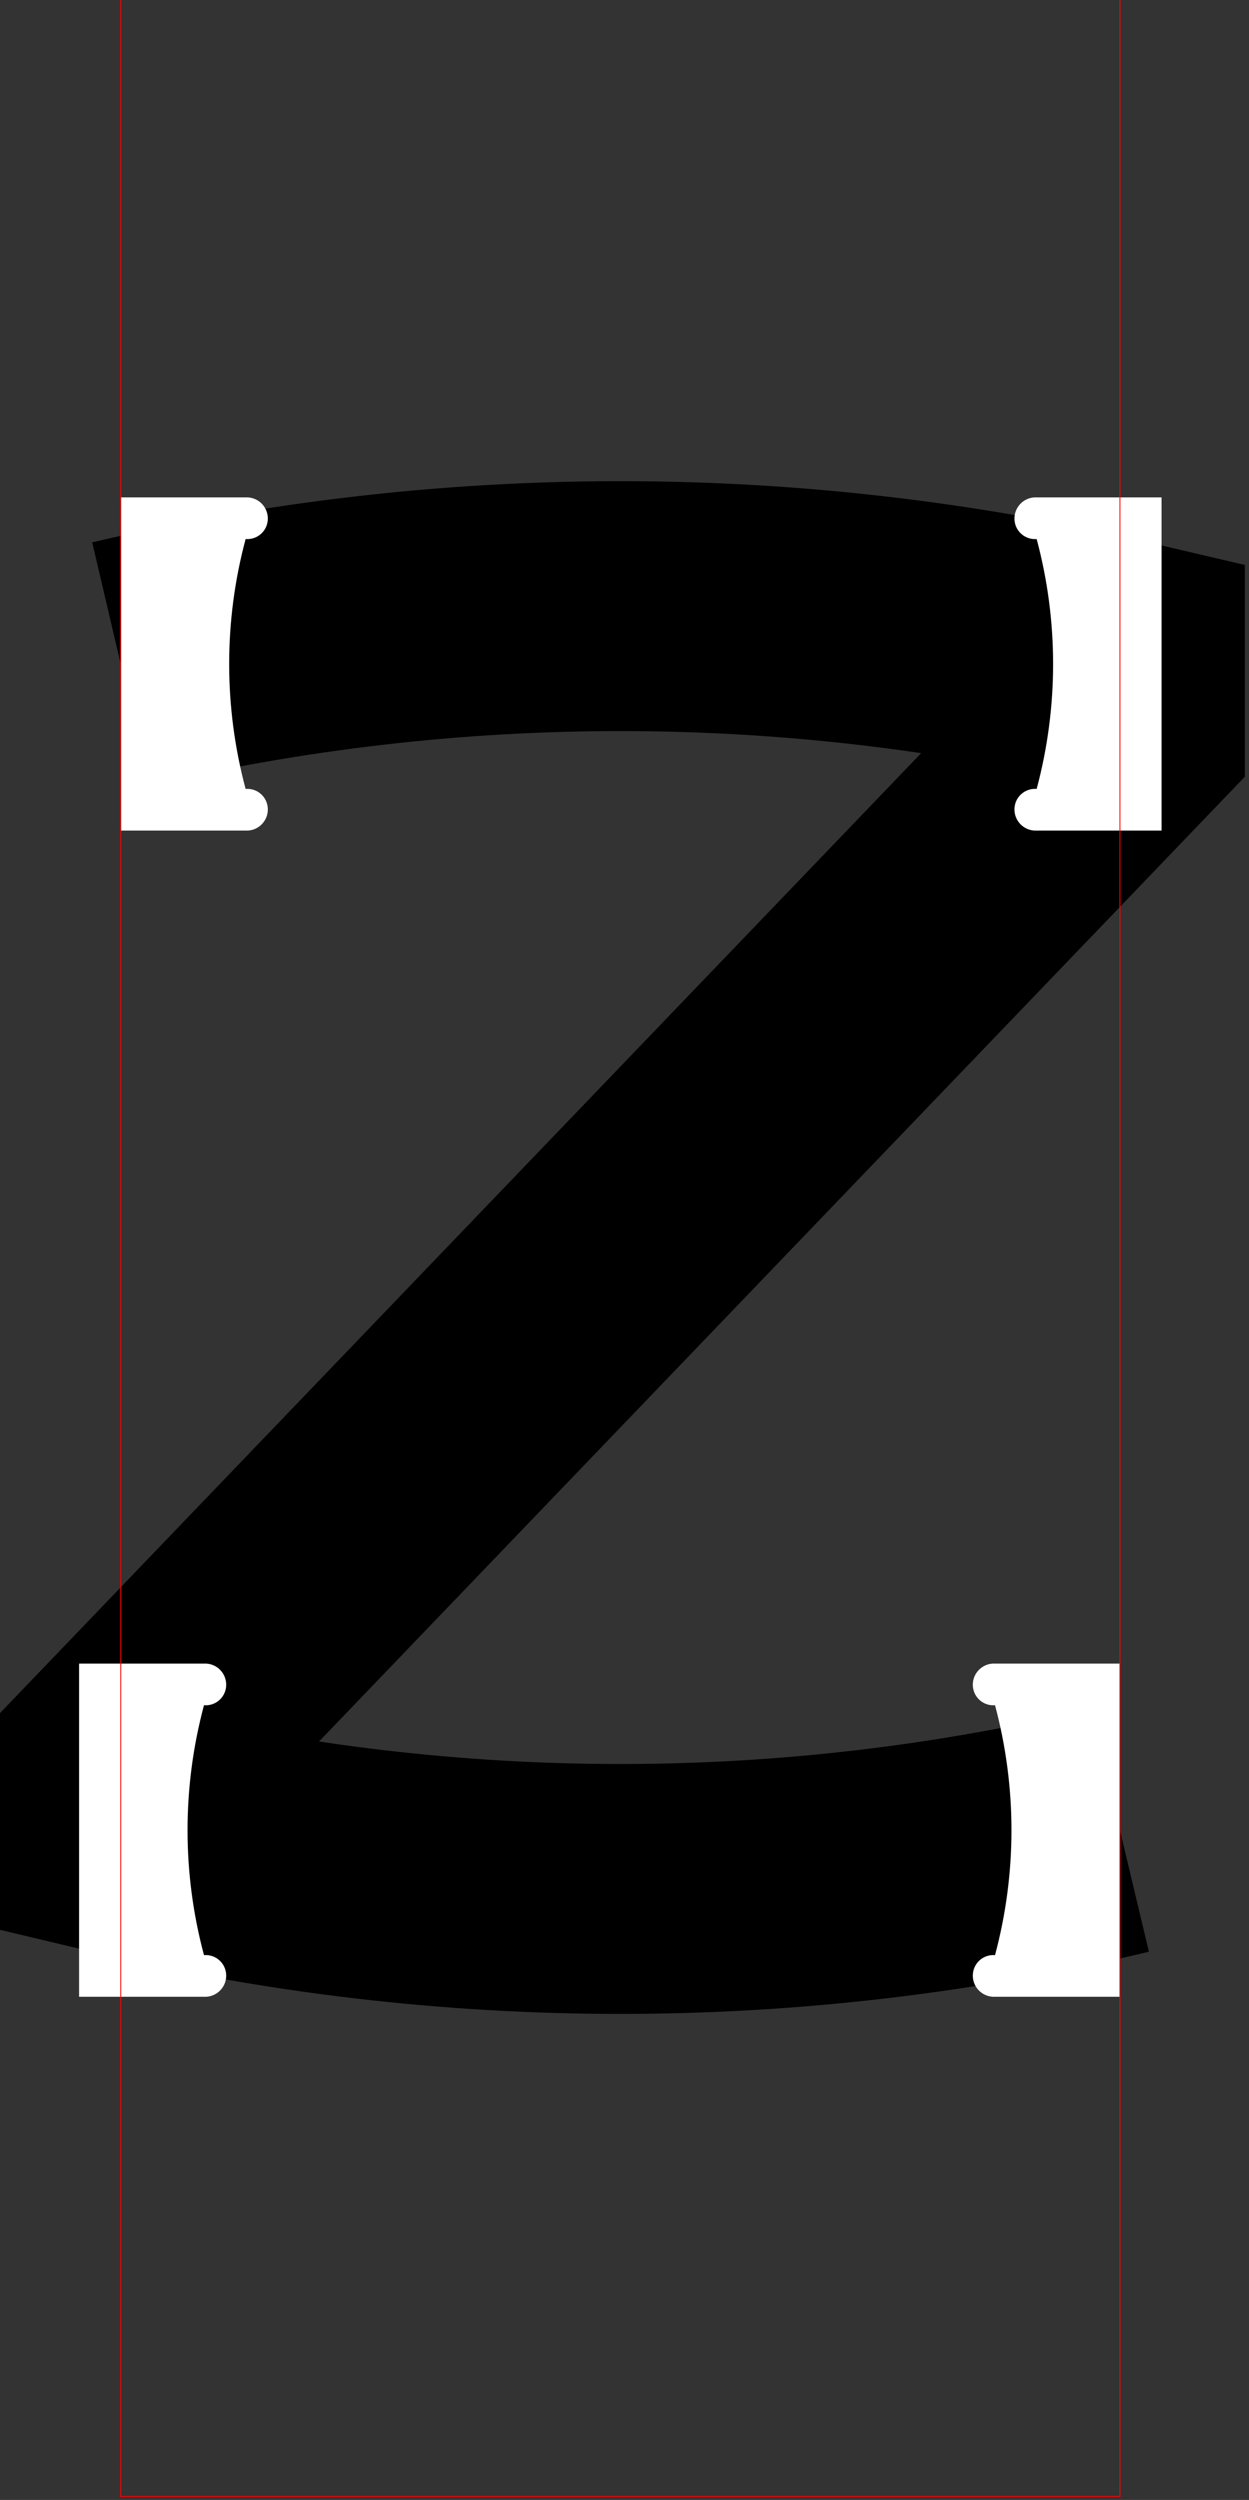<?xml version="1.0"?>
<!-- Created by MetaPost 1.9991 on 2017.07.28:1115 -->
<svg version="1.1" xmlns="http://www.w3.org/2000/svg" xmlns:xlink="http://www.w3.org/1999/xlink" width="268.991" height="538.181" viewBox="0 0 268.991 538.181">
<rect x="0" y="0" width="268.991" height="538.181" fill="#333333" stroke="none"/>
<!-- Original BoundingBox: -26.899063 -143.561676 242.091568 394.619598 -->
  <path d="M26 142.942C61.235 134.675,97.305 130.496,133.496 130.488C169.755 130.481,205.893 134.66,241.193 142.942L241.193 156.392L133.496 268.571L26 380.55L26 394C61.215 402.399,97.293 406.646,133.496 406.654C169.766 406.661,205.912 402.415,241.193 394" style="stroke:rgb(0%,0%,0%); stroke-width: 53.798;stroke-miterlimit: 10;fill: none;"></path>
  <path d="M52.899 107.077C55.731 106.935,58.003 109.387,57.646 112.2C57.348 114.546,55.255 116.24,52.899 116.043L52.899 116.043C48.177 133.665,48.177 152.219,52.899 169.841L52.899 169.841C55.255 169.644,57.348 171.338,57.646 173.684C58.003 176.497,55.731 178.949,52.899 178.807L26 178.807L26 107.077Z" style="fill: rgb(100%,100%,100%);stroke: none;"></path>
  <path d="M223.26 178.807C220.428 178.949,218.155 176.497,218.513 173.684C218.811 171.338,220.904 169.644,223.26 169.841L223.26 169.841C227.982 152.219,227.982 133.665,223.26 116.043L223.26 116.043C220.904 116.24,218.811 114.546,218.513 112.2C218.155 109.387,220.428 106.935,223.26 107.077L250.159 107.077L250.159 178.807Z" style="fill: rgb(100%,100%,100%);stroke: none;"></path>
  <path d="M43.933 358.135C46.765 357.993,49.037 360.445,48.68 363.258C48.382 365.604,46.289 367.298,43.933 367.101L43.933 367.101C39.211 384.723,39.211 403.277,43.933 420.899L43.933 420.899C46.289 420.702,48.382 422.396,48.68 424.742C49.037 427.555,46.765 430.007,43.933 429.865L17.034 429.865L17.034 358.135Z" style="fill: rgb(100%,100%,100%);stroke: none;"></path>
  <path d="M214.293 429.865C211.461 430.007,209.189 427.555,209.546 424.742C209.844 422.396,211.937 420.702,214.293 420.899L214.293 420.899C219.015 403.277,219.015 384.723,214.293 367.101L214.293 367.101C211.937 367.298,209.844 365.604,209.546 363.258C209.189 360.445,211.461 357.993,214.293 358.135L241.193 358.135L241.193 429.865Z" style="fill: rgb(100%,100%,100%);stroke: none;"></path>
  <path d="M26 537.462L26 -0.52L241.193 -0.52L241.193 537.462Z" style="stroke:rgb(100%,0%,0%); stroke-width: 0.2;stroke-linecap: round;stroke-miterlimit: 10;fill: none;"></path>
</svg>
